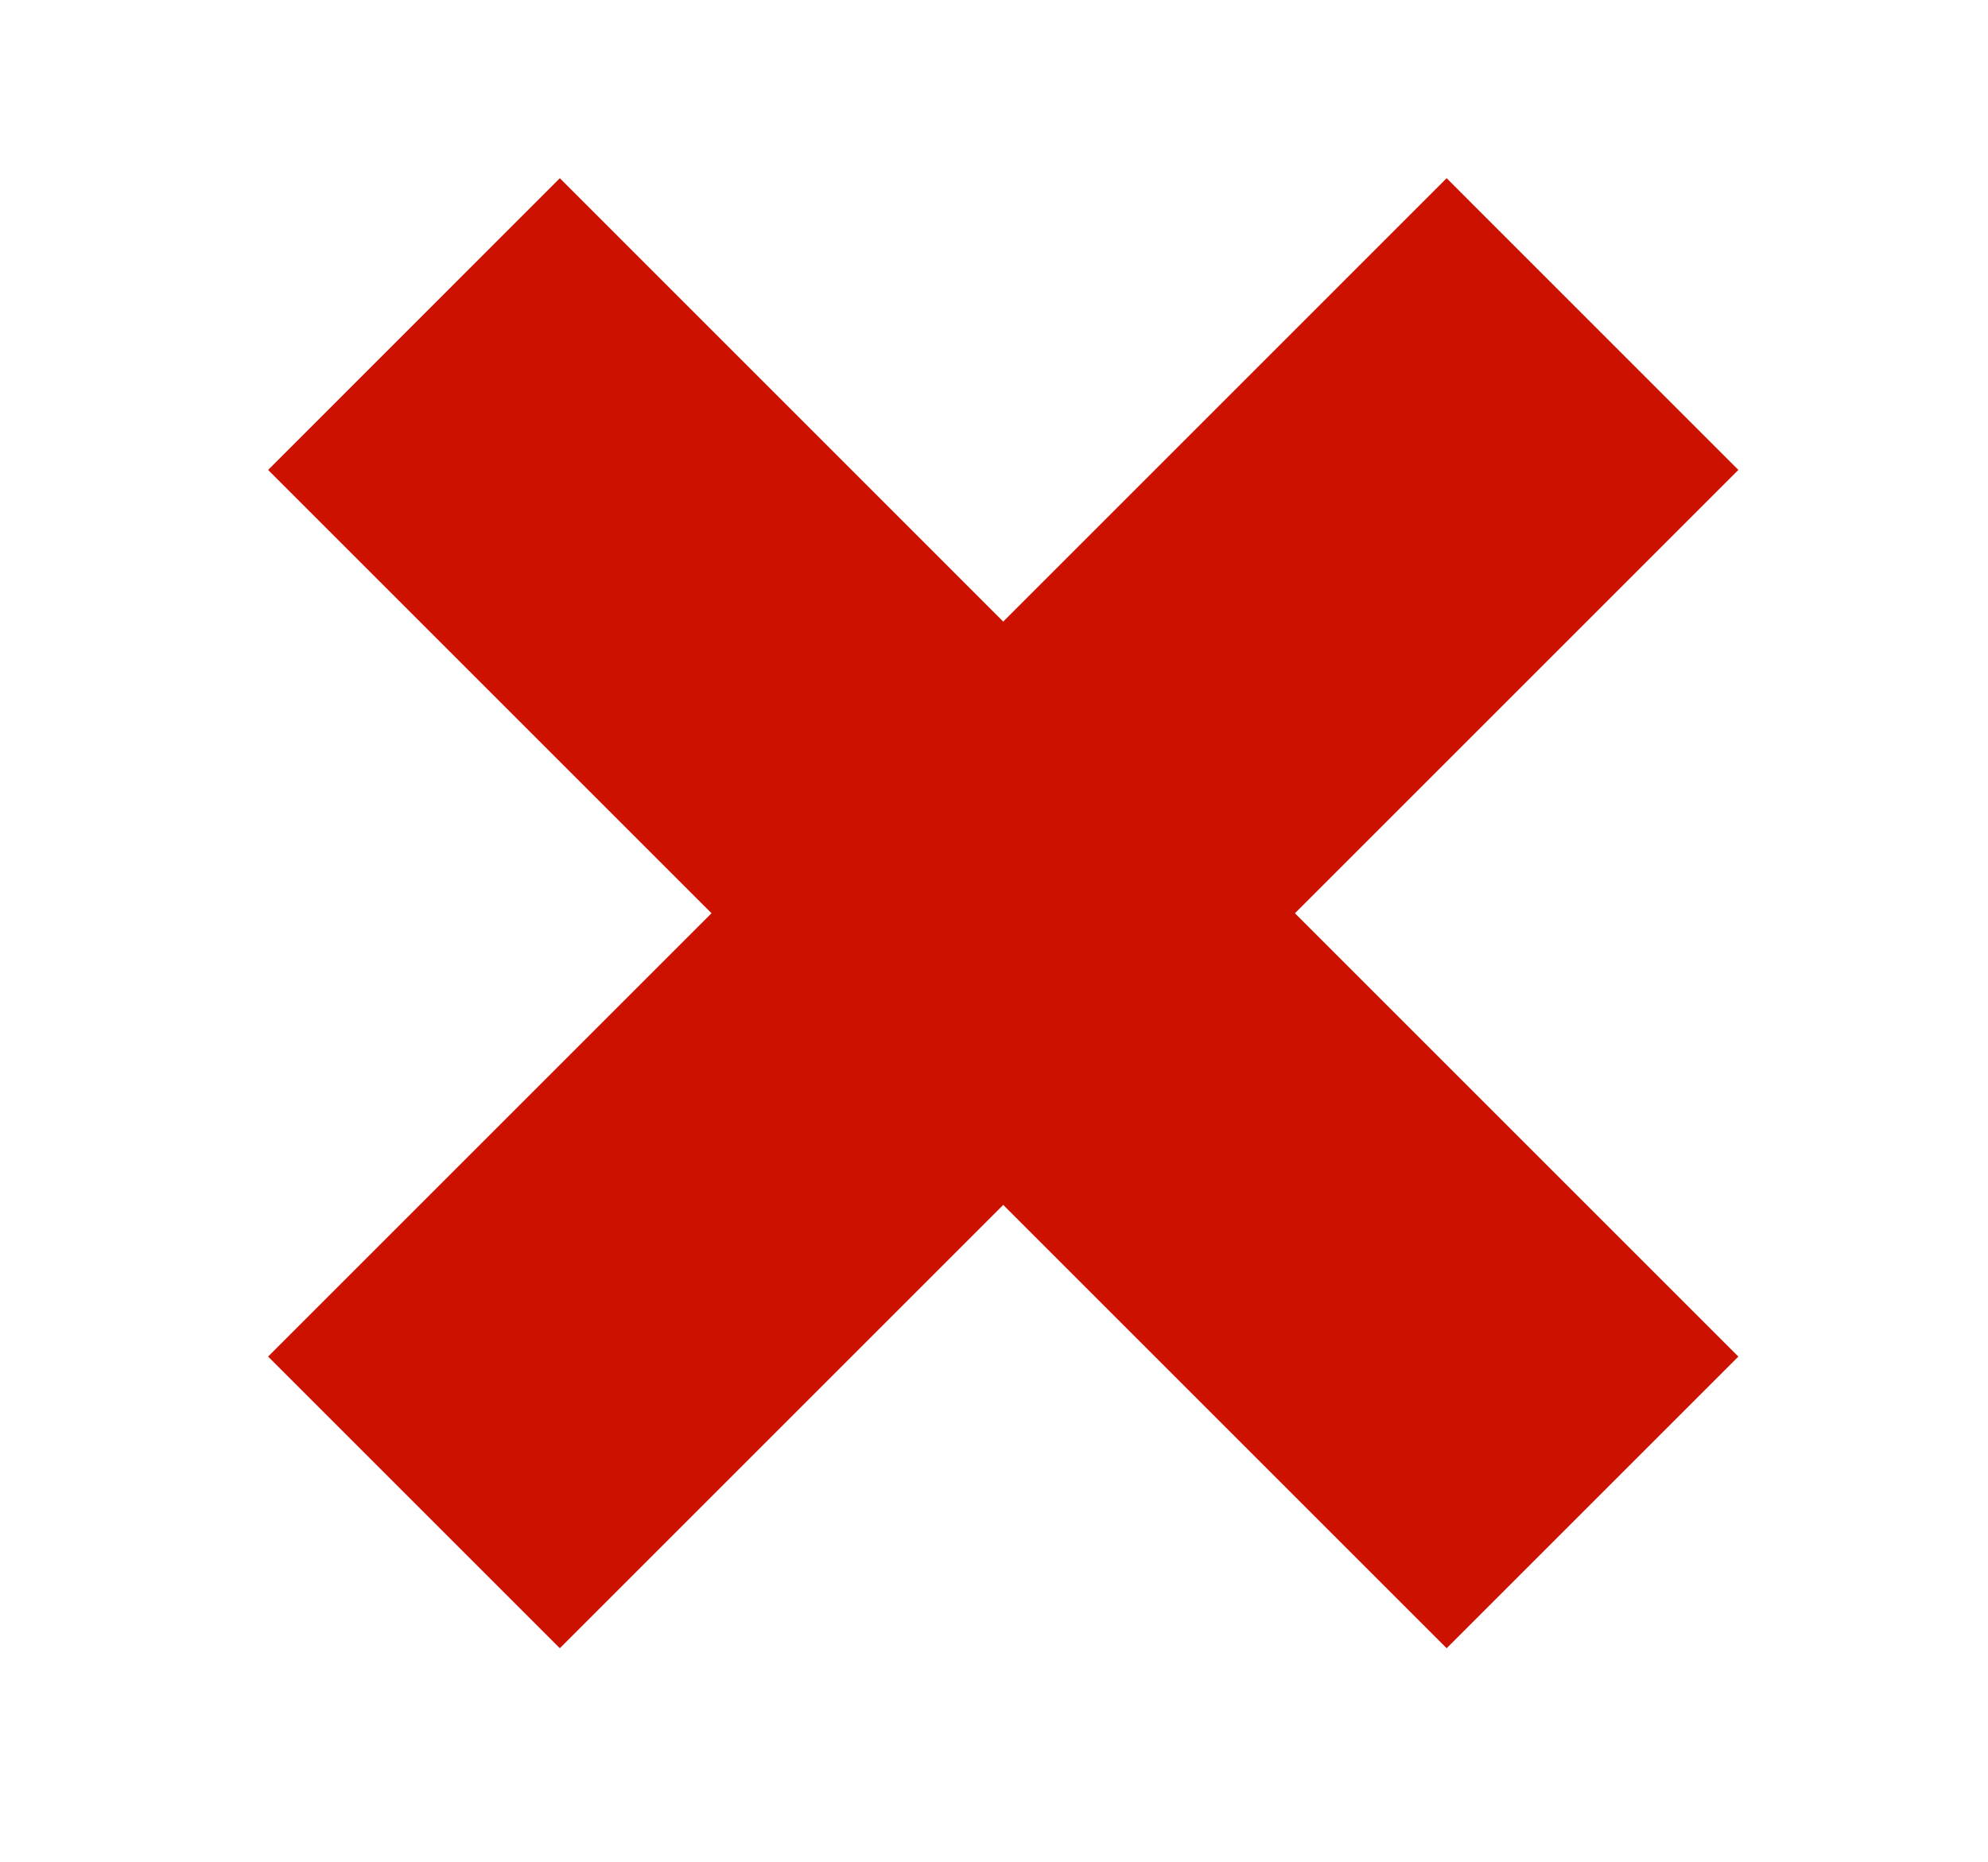 <svg id="Layer_1" data-name="Layer 1" xmlns="http://www.w3.org/2000/svg" viewBox="0 0 328.01 307.22"><defs><style>.cls-1{fill:#c10;}</style></defs><polygon class="cls-1" points="238.69 29.41 165.53 102.58 92.37 29.41 44.24 77.55 117.4 150.71 44.24 223.87 92.37 272 165.53 198.84 238.69 272 286.82 223.87 213.66 150.71 286.82 77.55 238.69 29.41"/></svg>